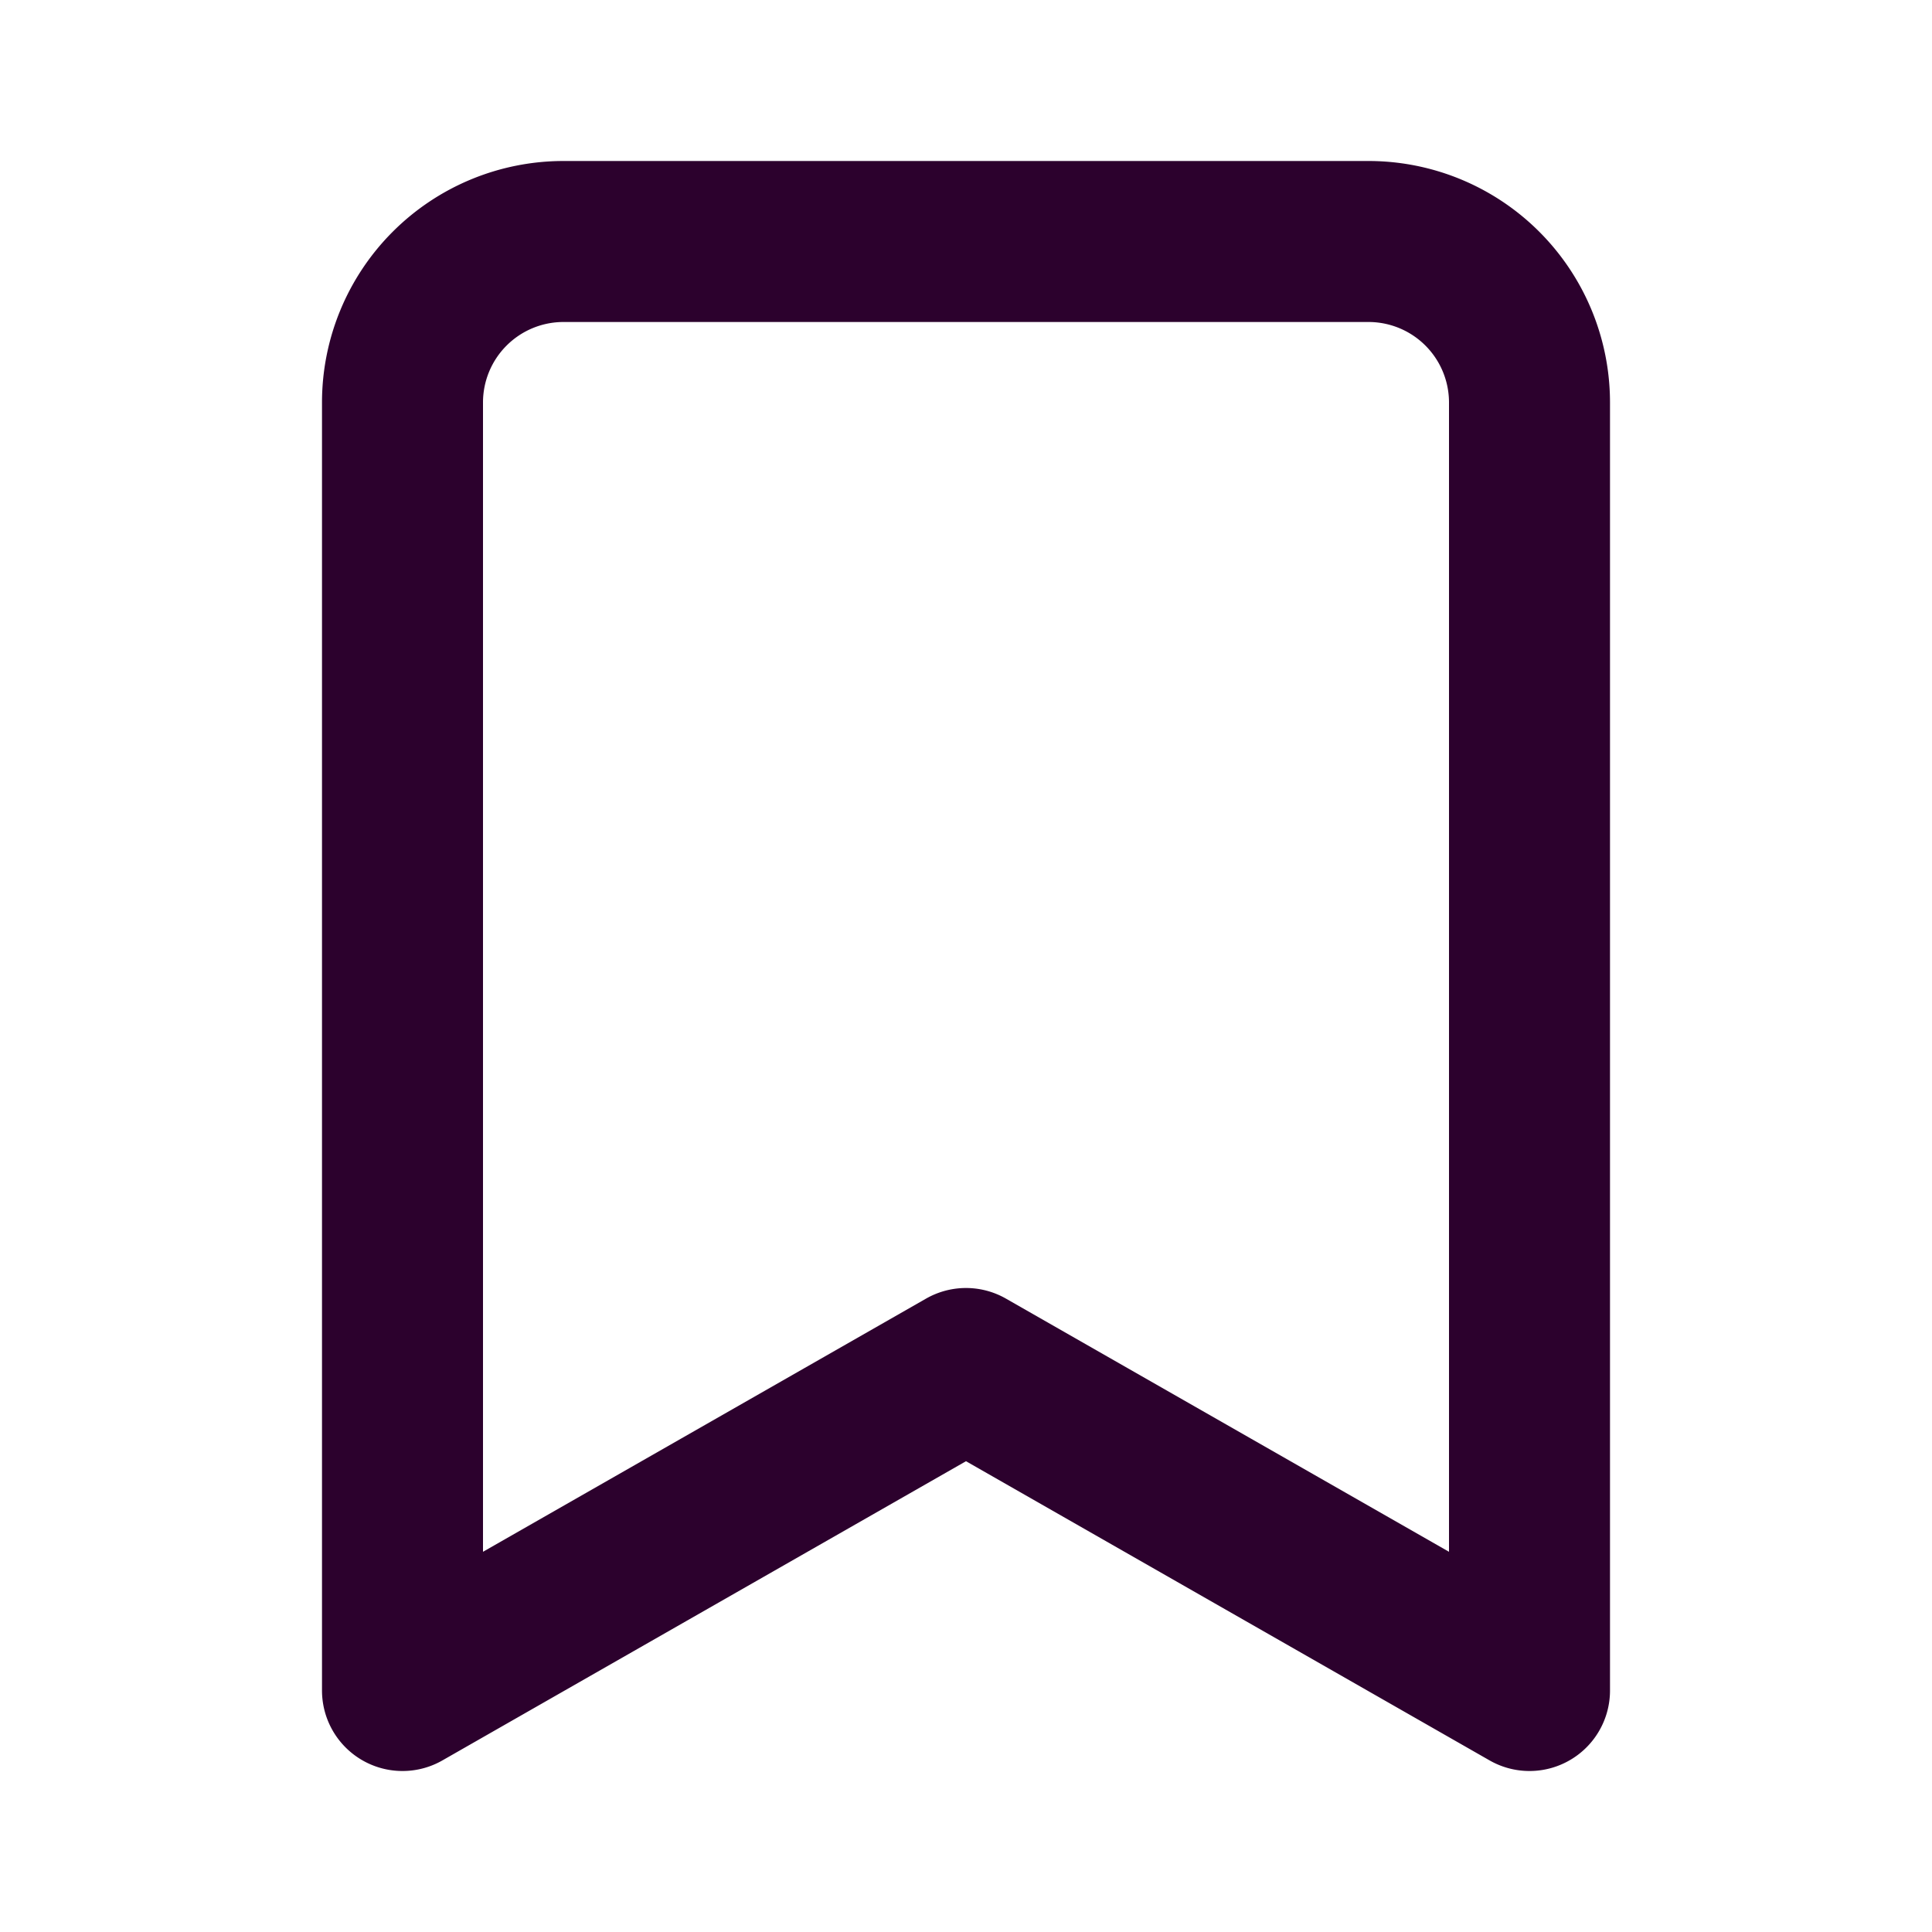 <svg xmlns="http://www.w3.org/2000/svg" width="24" height="24" viewBox="0 0 24 24" fill="none" stroke="#2c012d" stroke-width="2" stroke-linecap="round" stroke-linejoin="round" class="lucide lucide-bookmark"><path d="m19 21-7-4-7 4V5a2 2 0 0 1 2-2h10a2 2 0 0 1 2 2v16z"/></svg>